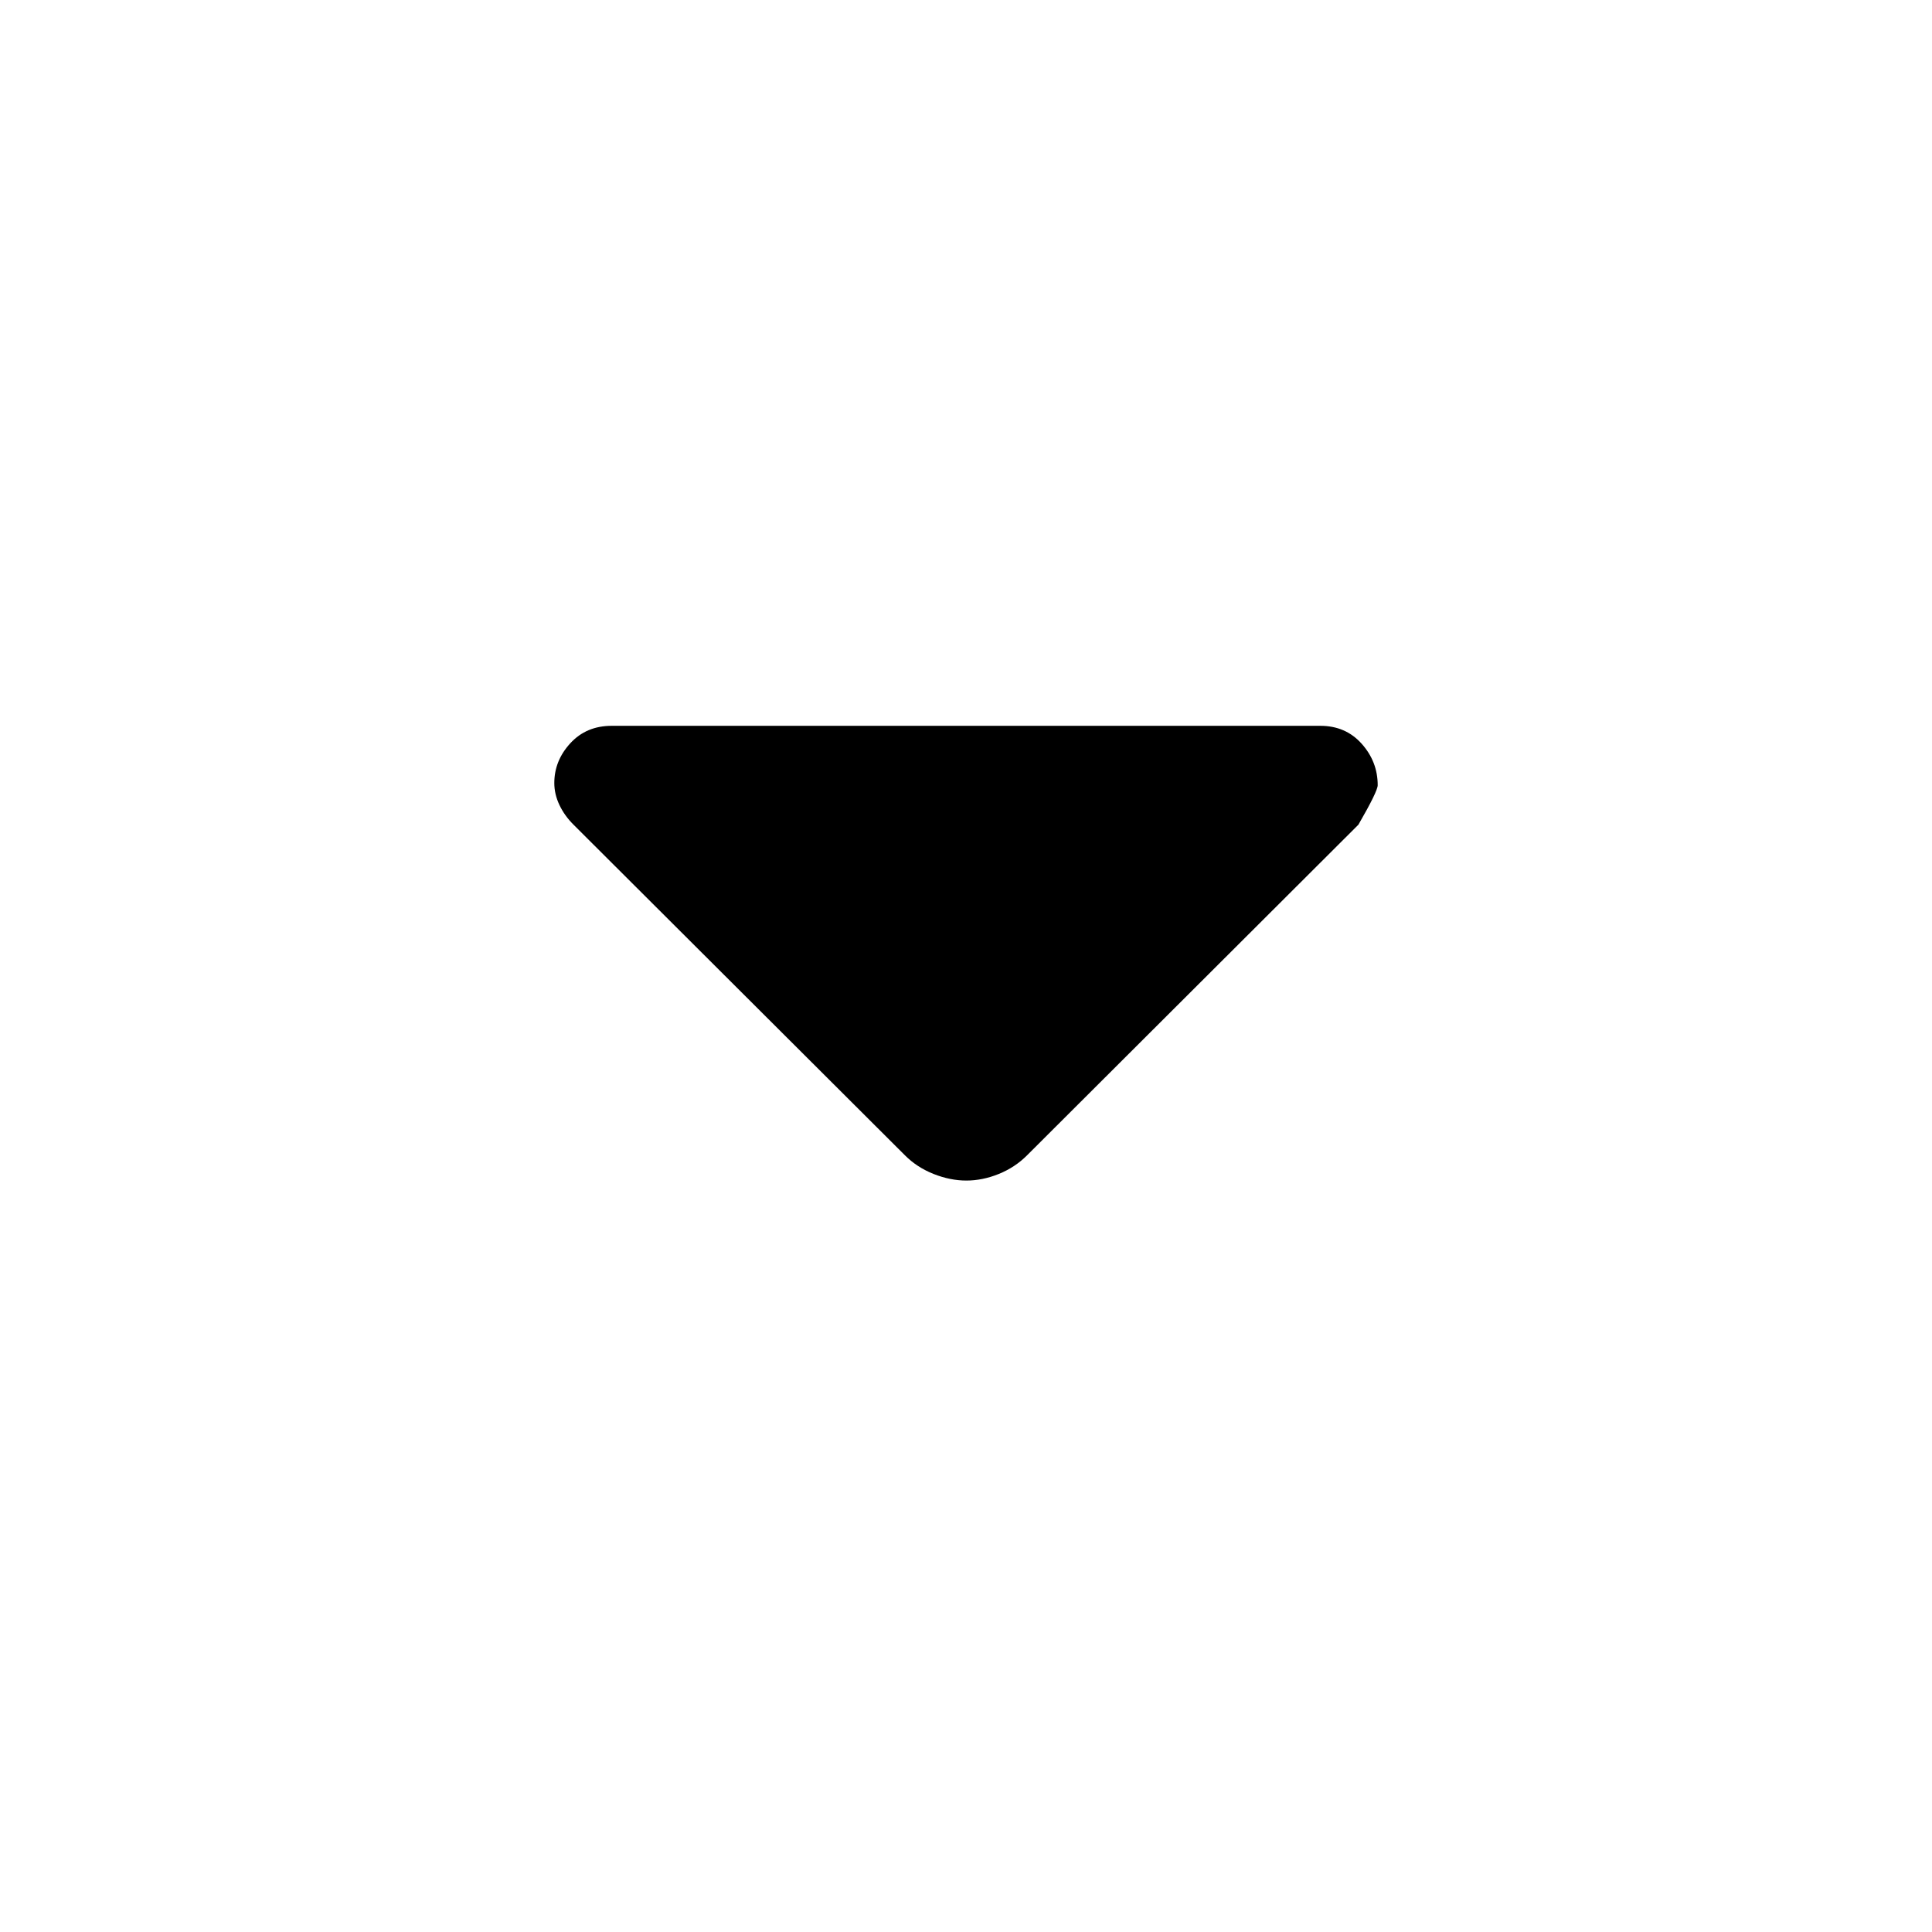 <svg xmlns="http://www.w3.org/2000/svg" height="20" viewBox="0 -960 960 960" width="20"><path d="M449.67-385.92 285.01-550.19q-4.51-4.47-7.04-9.83-2.54-5.36-2.54-10.91 0-11.09 7.96-19.76 7.96-8.66 20.57-8.66h352.08q12.61 0 20.57 8.91 7.96 8.92 7.96 20.61 0 3-9.58 19.6L510.33-385.92q-5.94 5.96-14.03 9.25-8.09 3.28-16.12 3.28-8.03 0-16.3-3.28-8.27-3.29-14.21-9.25Z"/></svg>